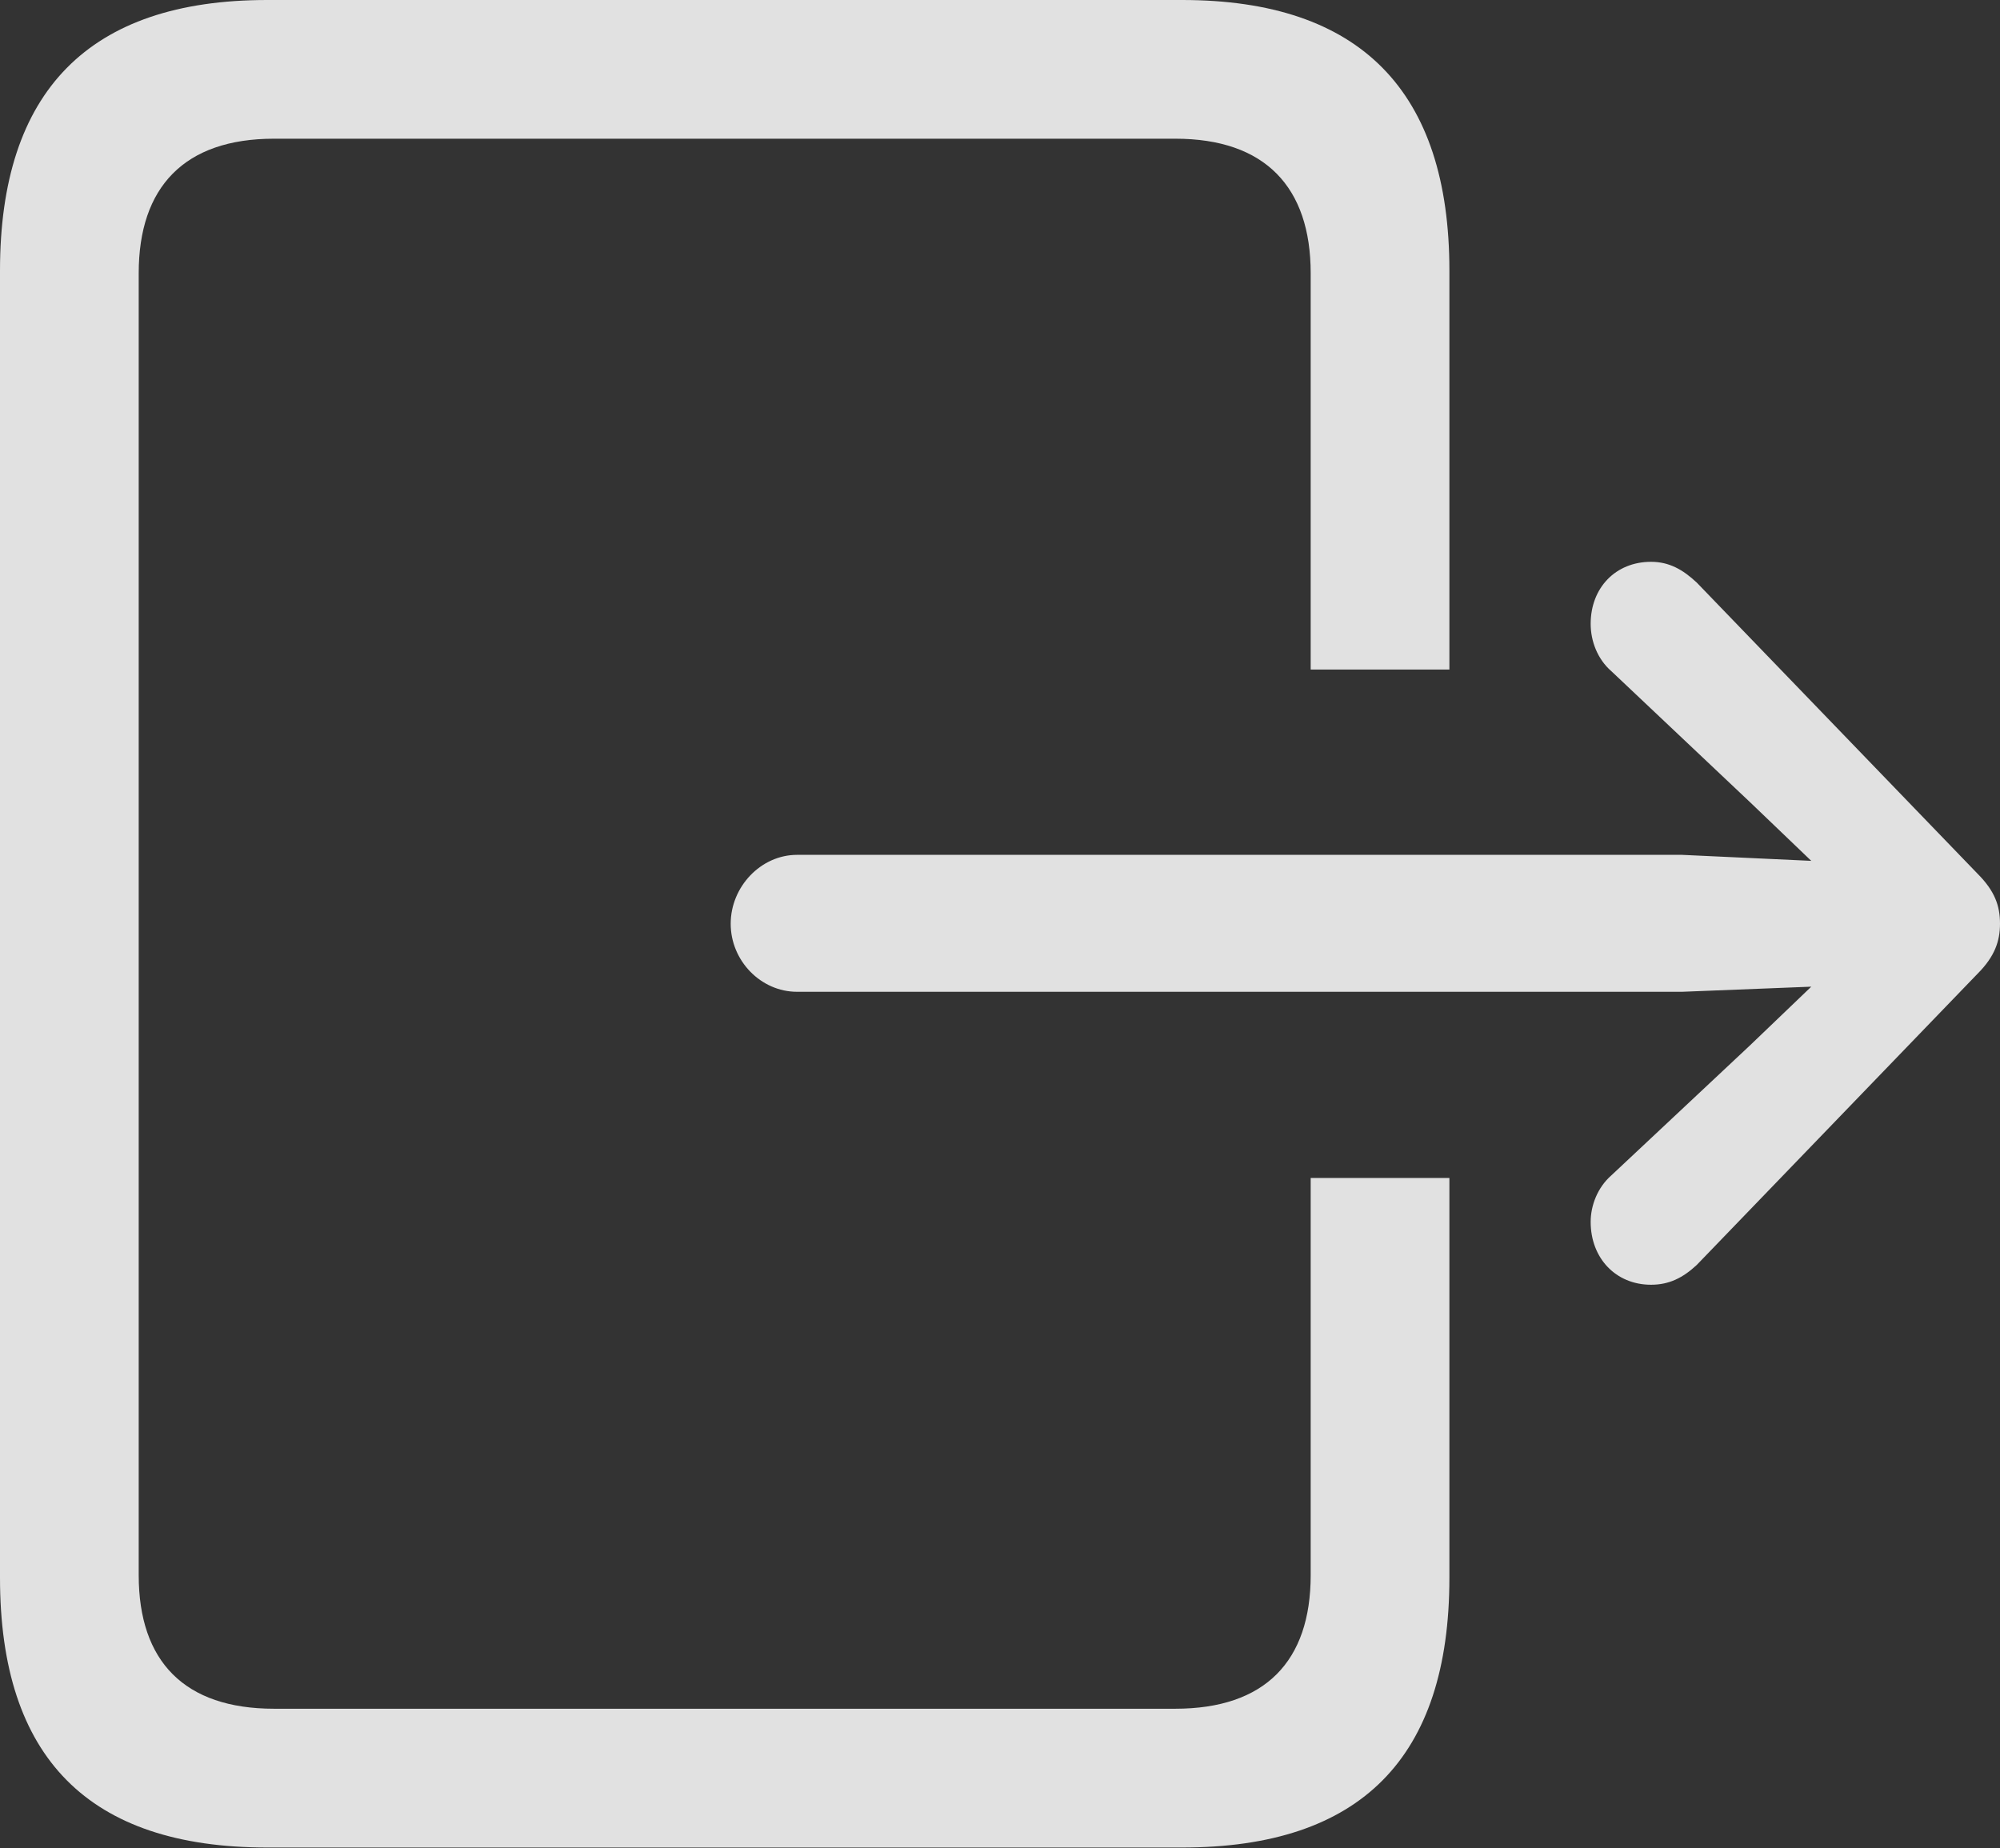 <?xml version="1.0" encoding="UTF-8"?>
<!--Generator: Apple Native CoreSVG 175.5-->
<!DOCTYPE svg
PUBLIC "-//W3C//DTD SVG 1.1//EN"
       "http://www.w3.org/Graphics/SVG/1.1/DTD/svg11.dtd">
<svg version="1.1" xmlns="http://www.w3.org/2000/svg" xmlns:xlink="http://www.w3.org/1999/xlink" width="22.666" height="20.947">
 <rect width="100%" height="100%" fill="#333333" stroke="none"/>
 <g>
  <rect height="20.947" opacity="0" width="22.666" x="0" y="0"/>
  <path d="M3.027 20.938L13.398 20.938C15.42 20.938 16.426 19.922 16.426 17.881L16.426 13.35L14.854 13.35L14.854 17.852C14.854 18.828 14.336 19.365 13.32 19.365L3.105 19.365C2.09 19.365 1.572 18.828 1.572 17.852L1.572 3.096C1.572 2.119 2.09 1.572 3.105 1.572L13.32 1.572C14.336 1.572 14.854 2.119 14.854 3.096L14.854 7.588L16.426 7.588L16.426 3.066C16.426 1.035 15.42 0 13.398 0L3.027 0C1.006 0 0 1.035 0 3.066L0 17.881C0 19.922 1.006 20.938 3.027 20.938ZM9.033 11.24L19.062 11.24L20.527 11.182L19.834 11.846L18.262 13.32C18.105 13.457 18.027 13.662 18.027 13.848C18.027 14.258 18.311 14.56 18.711 14.56C18.916 14.56 19.072 14.482 19.229 14.336L22.412 11.035C22.607 10.84 22.666 10.664 22.666 10.469C22.666 10.264 22.607 10.098 22.412 9.902L19.229 6.602C19.072 6.455 18.916 6.367 18.711 6.367C18.311 6.367 18.027 6.66 18.027 7.07C18.027 7.266 18.105 7.471 18.262 7.607L19.834 9.092L20.527 9.756L19.062 9.688L9.033 9.688C8.623 9.688 8.281 10.049 8.281 10.469C8.281 10.889 8.623 11.24 9.033 11.24Z" fill="#ffffff" fill-opacity="0.85"/>
 </g>
</svg>
